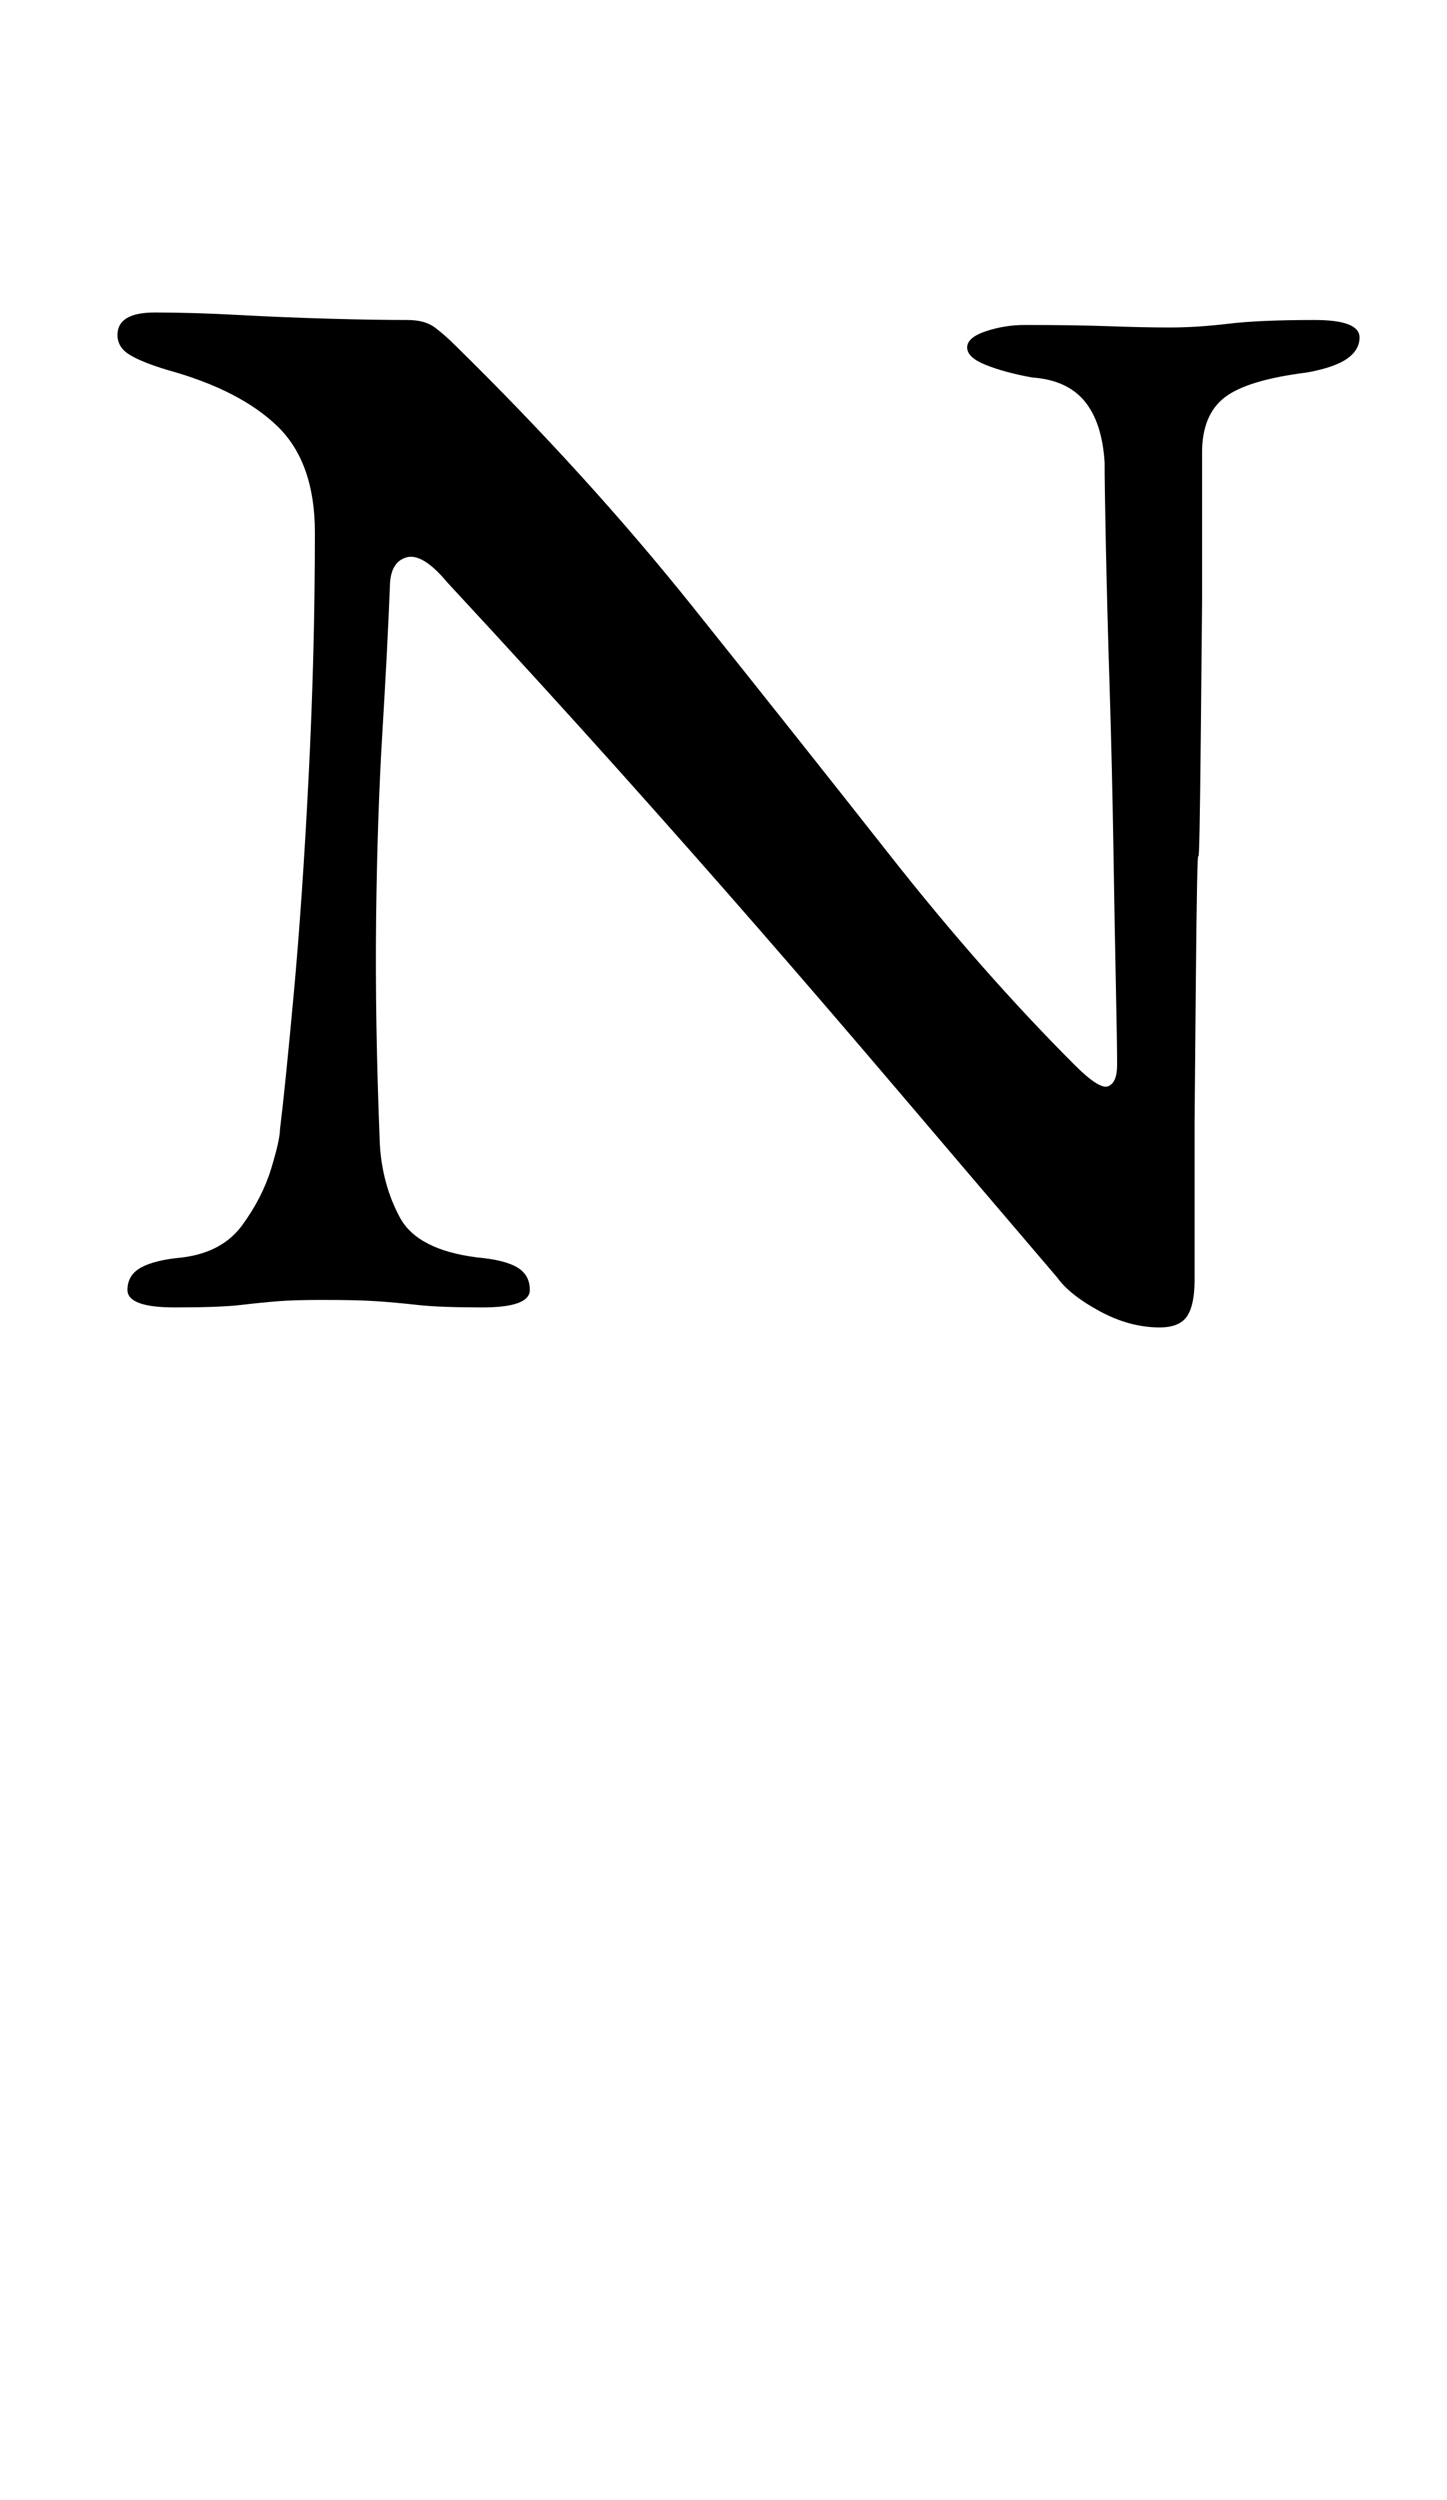 <?xml version="1.0" standalone="no"?>
<!DOCTYPE svg PUBLIC "-//W3C//DTD SVG 1.1//EN" "http://www.w3.org/Graphics/SVG/1.1/DTD/svg11.dtd" >
<svg xmlns="http://www.w3.org/2000/svg" xmlns:xlink="http://www.w3.org/1999/xlink" version="1.1" viewBox="-10 0 579 1000">
  <g transform="matrix(1 0 0 -1 0 800)">
   <path fill="currentColor"
d="M454 269q-12 0 -24 6.5t-17 13.5q-35 41 -63.5 74.5t-55.5 64.5t-57 64.5t-68 74.5q-10 12 -16.5 10t-6.5 -12q-1 -25 -3 -58t-2.5 -74t1.5 -91q1 -16 8 -29t31 -16q11 -1 16 -4t5 -9q0 -7 -19 -7q-17 0 -26 1t-16.5 1.5t-21.5 0.5q-11 0 -17.5 -0.5t-15 -1.5t-26.5 -1
q-19 0 -19 7q0 6 5.5 9t16.5 4q16 2 24 13t11.5 22.5t3.5 15.5q2 16 5.5 54t6 87.5t2.5 97.5q0 28 -15 42.5t-44 22.5q-10 3 -15 6t-5 8q0 9 15 9t33.5 -1t36.5 -1.5t31 -0.5q7 0 11 -3t8 -7q53 -52 95 -104.5t79 -99.5t74 -84q10 -10 13.5 -8.5t3.5 8.5q0 8 -0.5 32
t-1 55.5t-1.5 63.5t-1.5 56.5t-0.5 33.5q-1 16 -8 24.5t-21 9.5q-11 2 -18.5 5t-7.5 7t7.5 6.5t15.5 2.5q20 0 34 -0.5t24 -0.5q11 0 23.5 1.5t34.5 1.5q18 0 18 -7q0 -5 -5 -8.5t-16 -5.5q-24 -3 -33 -10t-9 -22v-59.5t-0.5 -52.5t-1 -49.5t-1 -50.5t-0.5 -55.5v-63.5
q0 -10 -3 -14.5t-11 -4.5z" />
  </g>

</svg>
